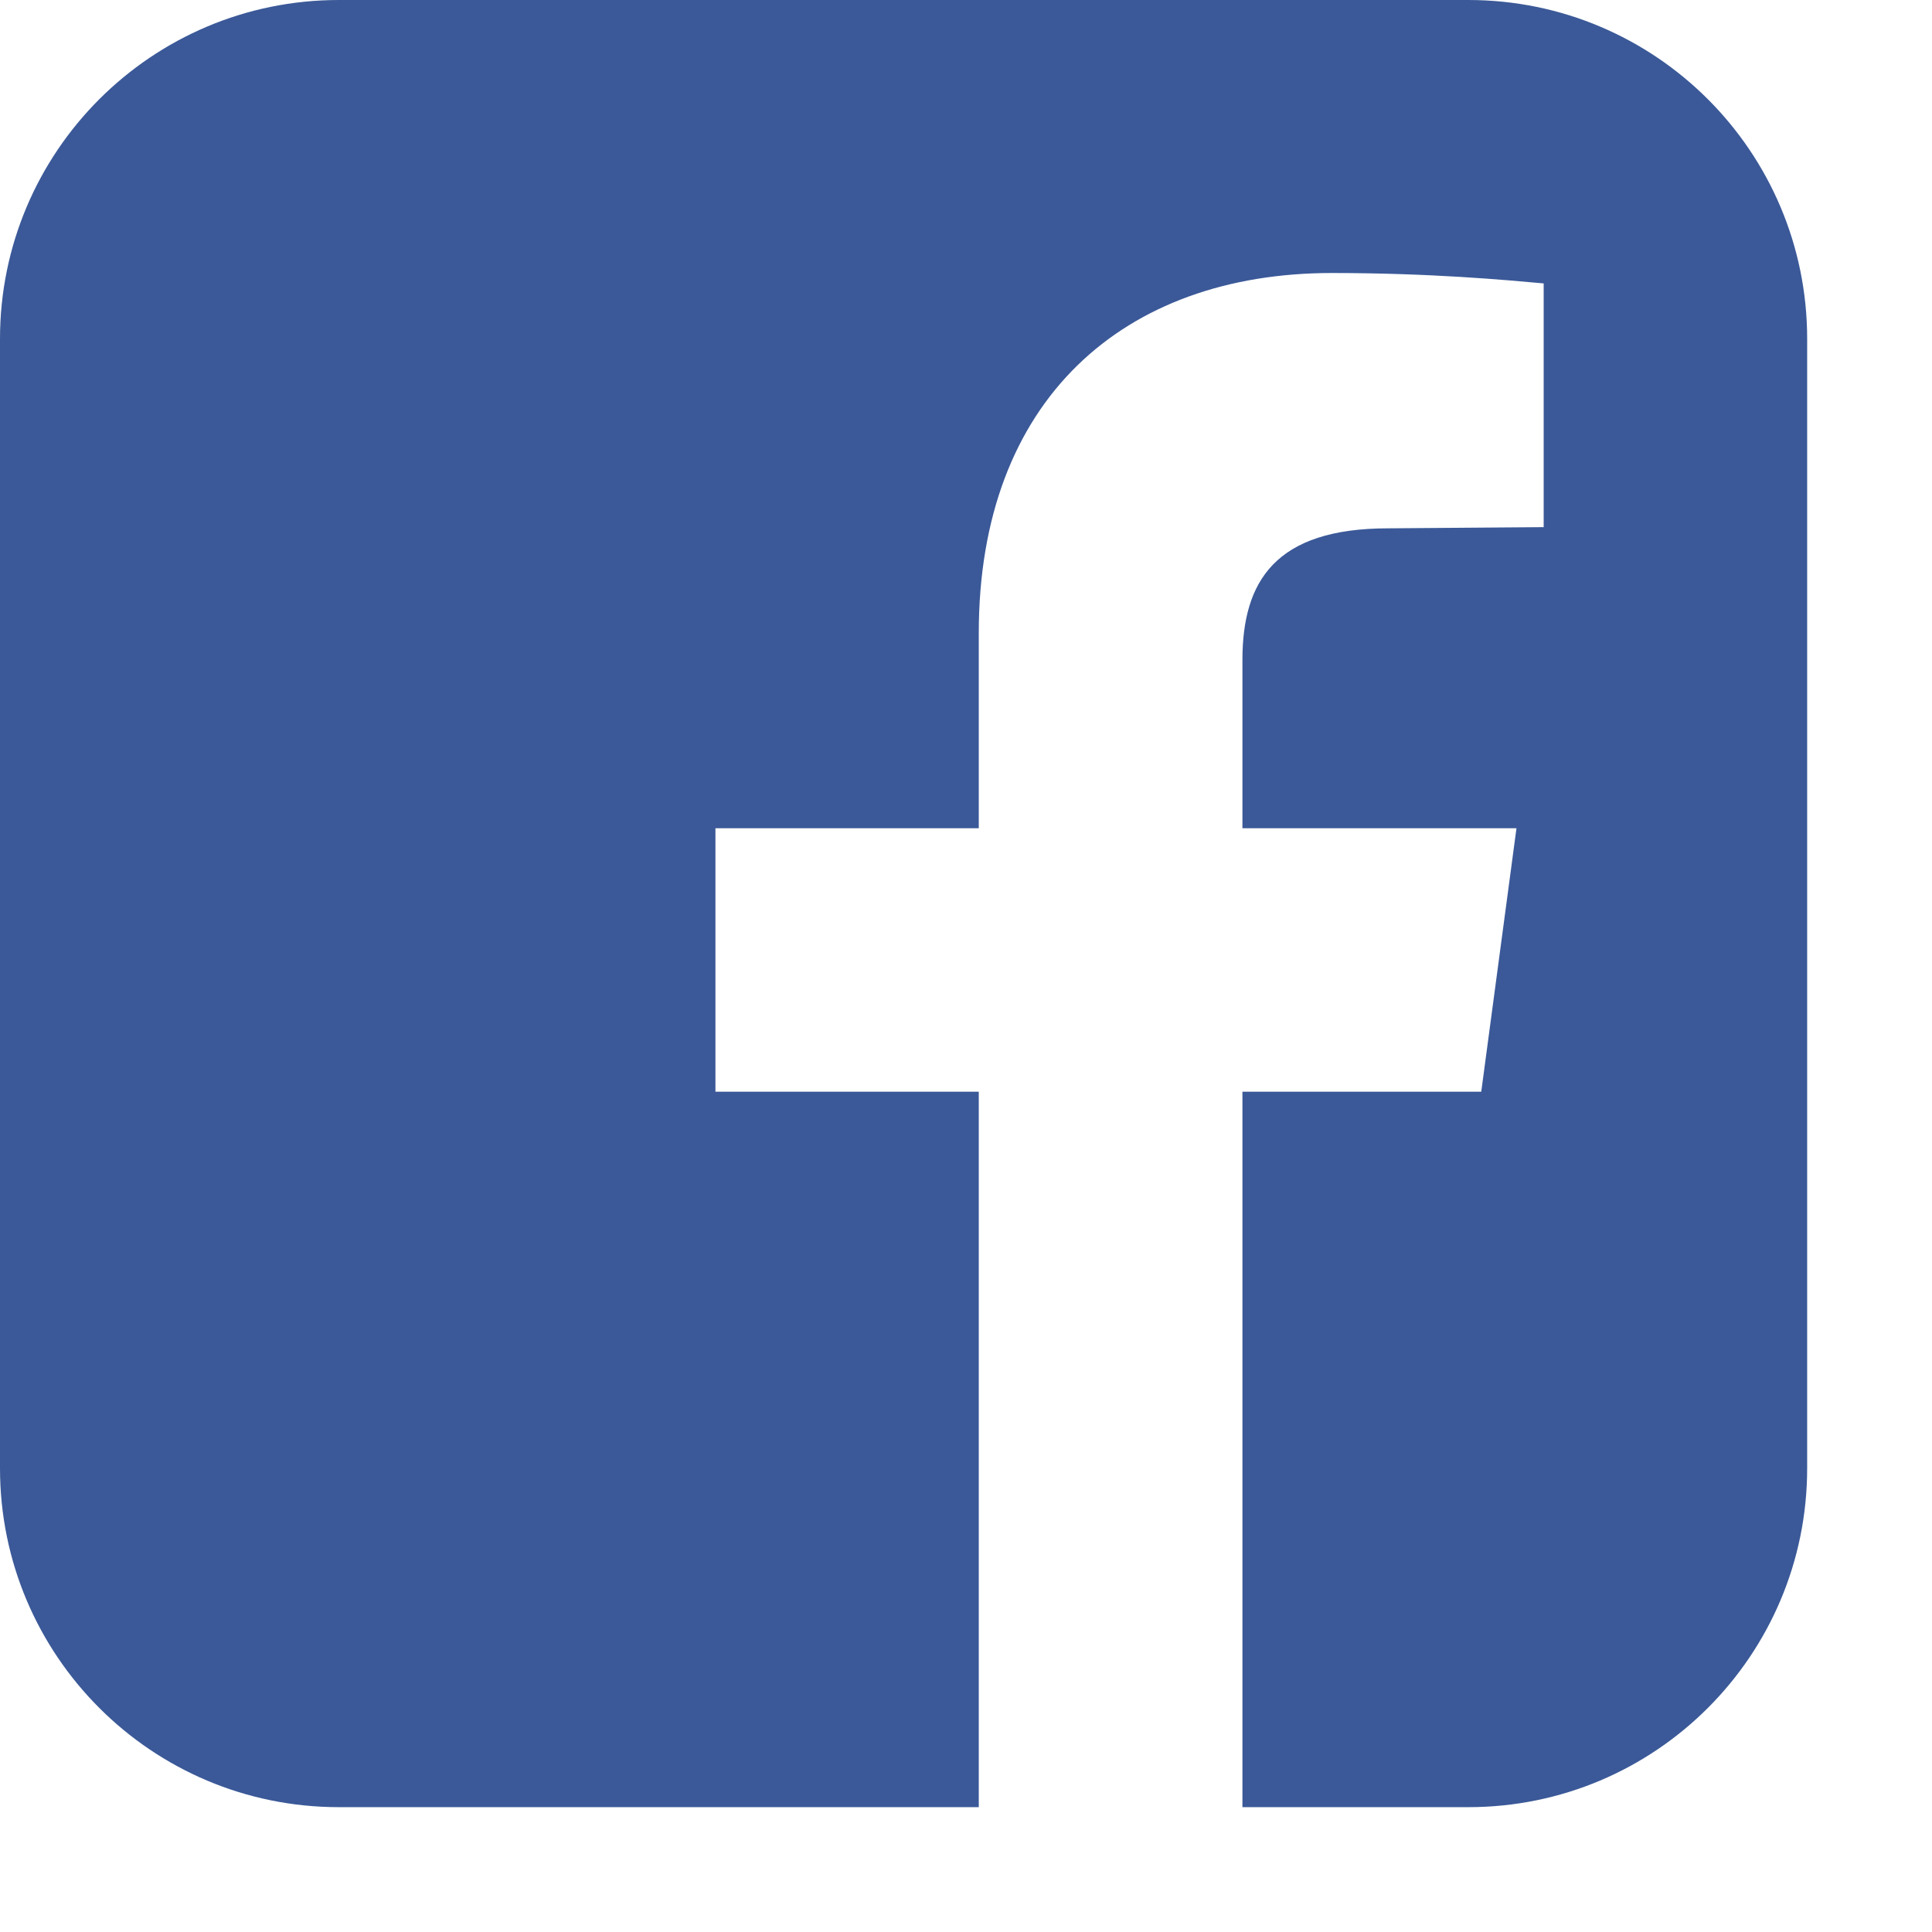 <?xml version="1.0" encoding="UTF-8" standalone="no"?>
<svg width="13px" height="13px" viewBox="0 0 13 13" version="1.1" xmlns="http://www.w3.org/2000/svg" xmlns:xlink="http://www.w3.org/1999/xlink" xmlns:sketch="http://www.bohemiancoding.com/sketch/ns">
    <!-- Generator: Sketch 3.4.2 (15857) - http://www.bohemiancoding.com/sketch -->
    <title>Fill 1</title>
    <desc>Created with Sketch.</desc>
    <defs></defs>
    <g id="Sign-on/up-v3" stroke="none" stroke-width="1" fill="none" fill-rule="evenodd" sketch:type="MSPage">
        <g id="Sign-in" sketch:type="MSArtboardGroup" transform="translate(-87, -511)" fill="#3B5998">
            <g id="Sign-in-with-Facebook-Copy" sketch:type="MSLayerGroup" transform="translate(15, 496)">
                <path d="M81.88,27.16 L80.36,27.16 L80.36,22.346 L81.967,22.346 L82.204,20.573 L80.36,20.573 L80.36,19.441 C80.36,18.911 80.581,18.555 81.341,18.555 L82.387,18.547 L82.387,16.907 C82.133,16.884 81.627,16.837 80.962,16.837 C79.56,16.837 78.586,17.691 78.586,19.259 L78.586,20.573 L76.814,20.573 L76.814,22.346 L78.586,22.346 L78.586,27.16 L74.28,27.16 C73.021,27.16 72,26.139 72,24.88 L72,17.28 C72,16.021 73.021,15 74.28,15 L81.88,15 C83.139,15 84.16,16.021 84.16,17.28 L84.16,24.88 C84.16,26.139 83.139,27.16 81.88,27.16" id="Fill-1" sketch:type="MSShapeGroup"></path>
            </g>
        </g>
    </g>
</svg>